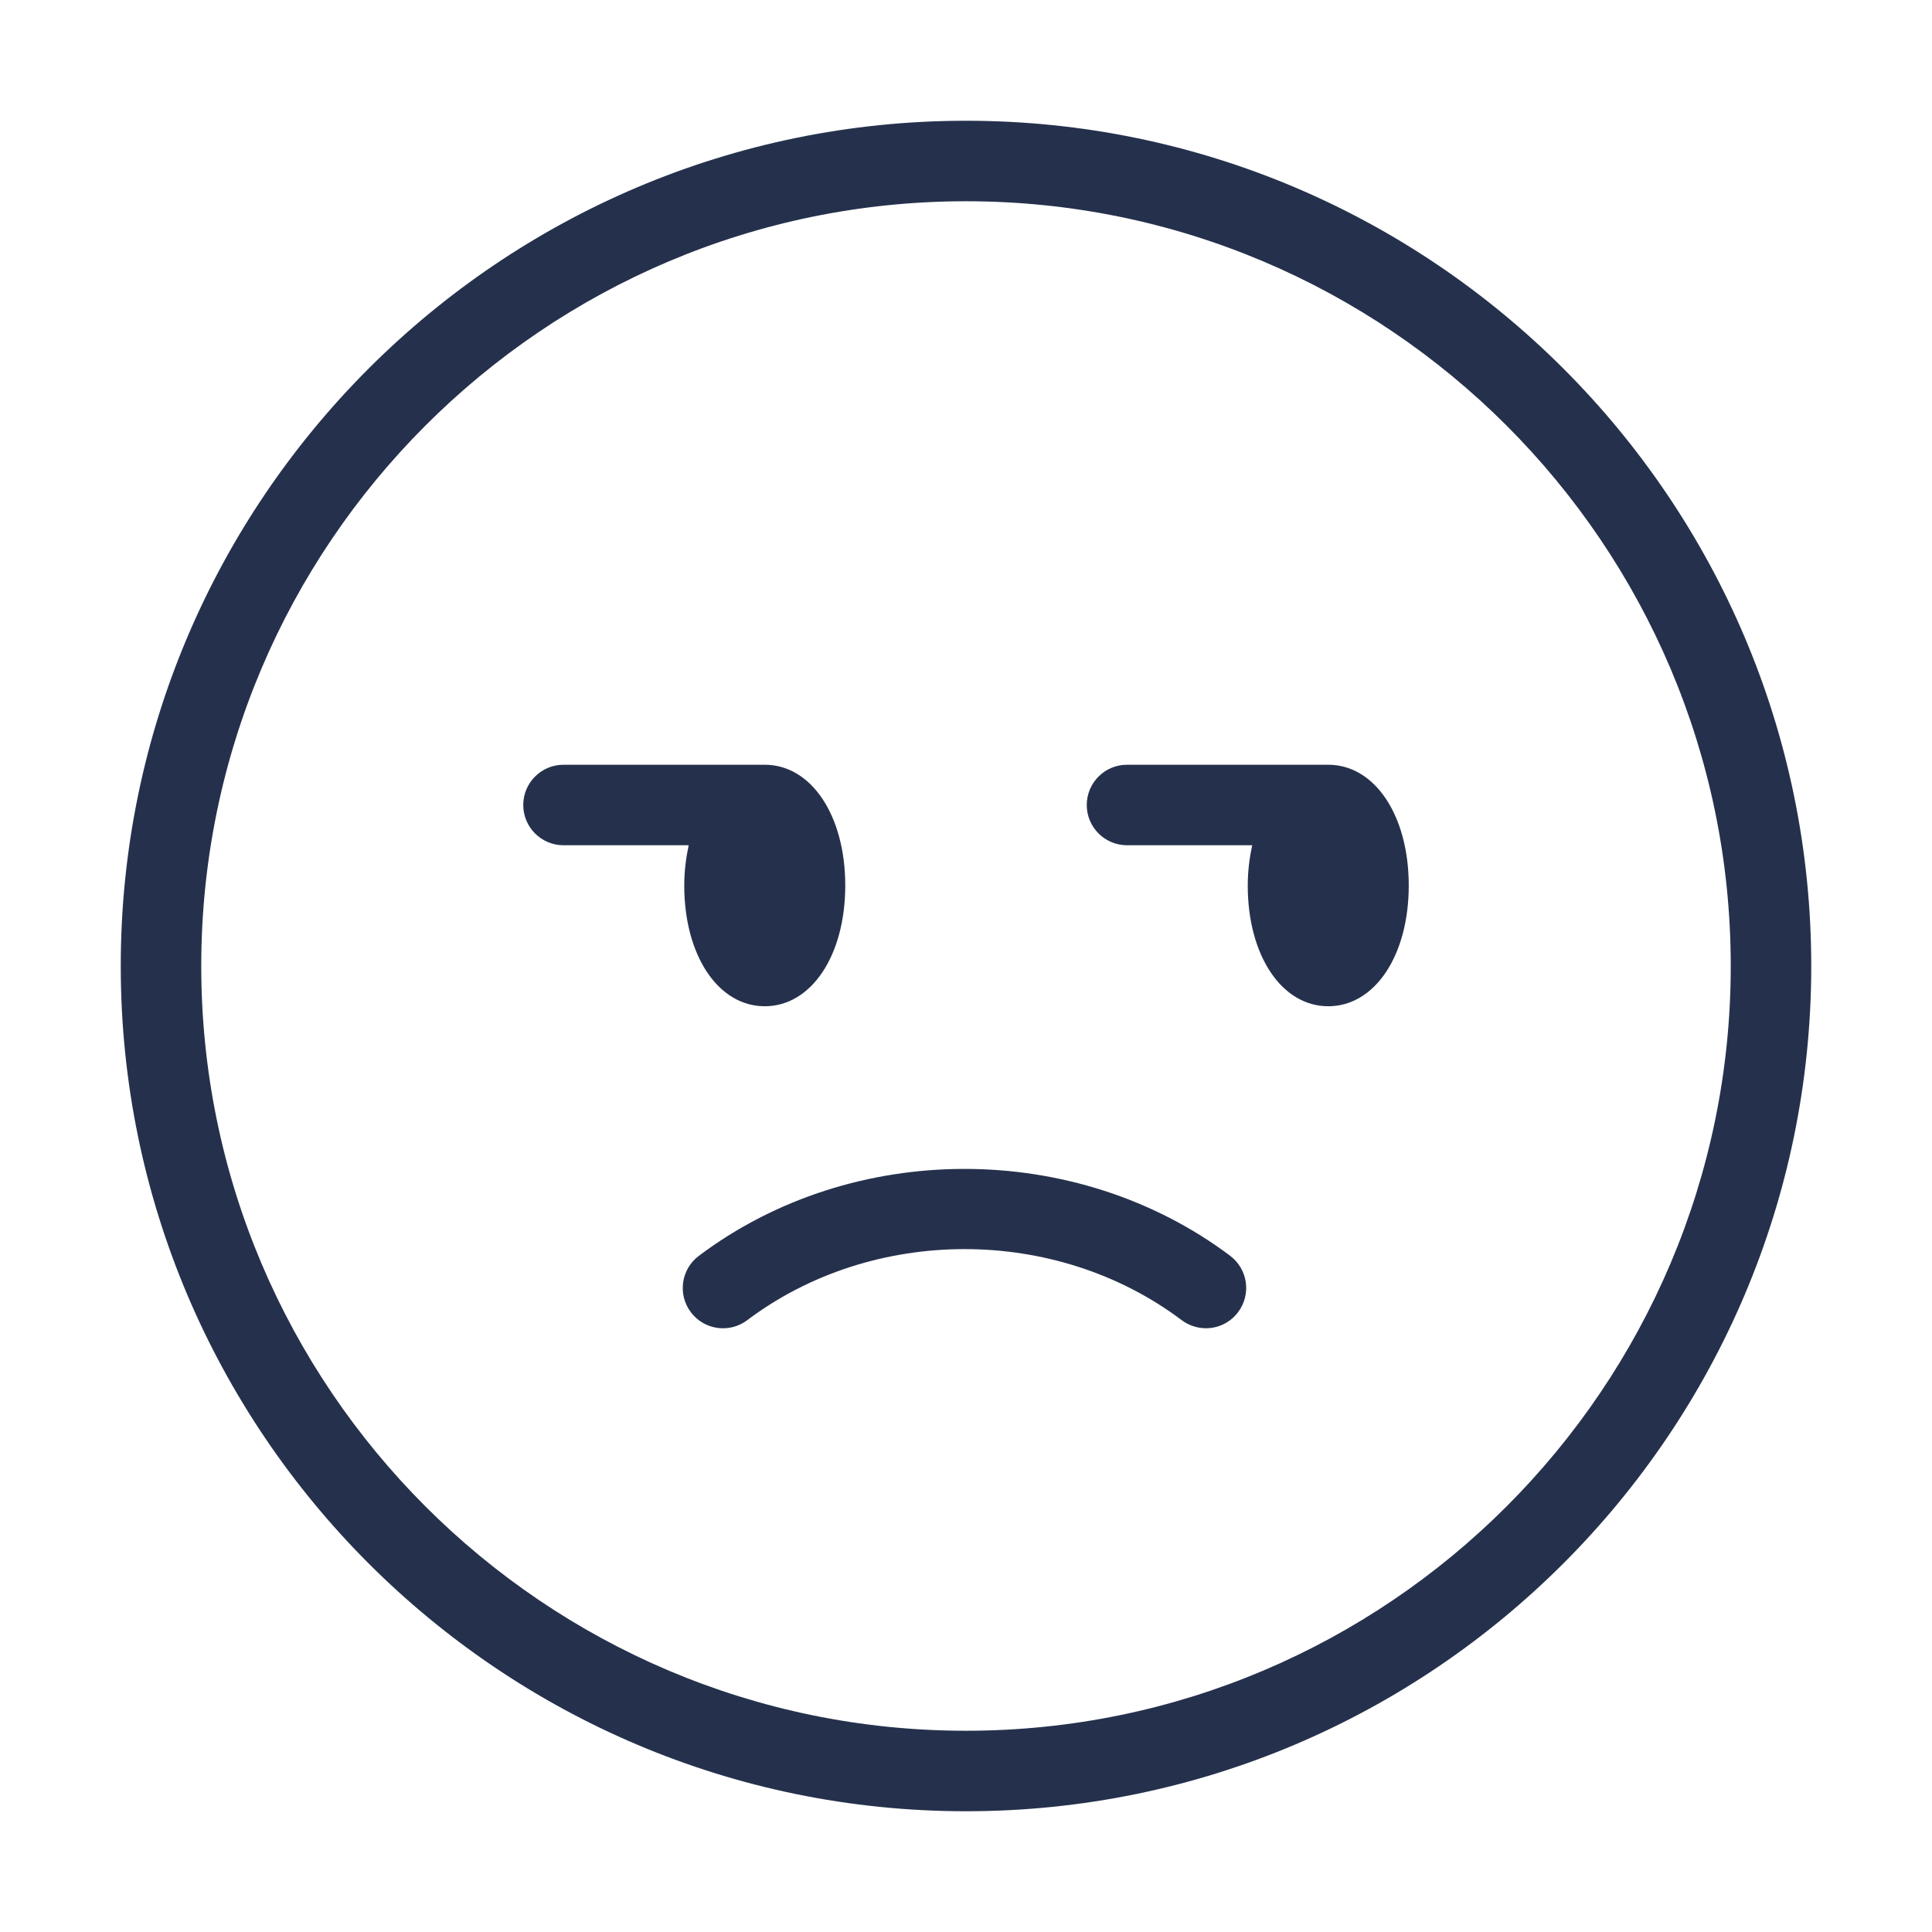 <?xml version="1.0" encoding="UTF-8"?>
<svg id="_29-Emoji" data-name="29-Emoji" xmlns="http://www.w3.org/2000/svg" viewBox="0 0 24 24">
  <defs>
    <style>
      .cls-1 {
        fill: #25314c;
      }
    </style>
  </defs>
  <g id="face-unamused">
    <path id="face-unamused-2" data-name="face-unamused" class="cls-1" d="m12,1.5C6.21,1.5,1.5,6.21,1.5,12s4.71,10.5,10.5,10.5,10.5-4.71,10.5-10.5S17.79,1.5,12,1.5Zm0,20c-5.238,0-9.5-4.262-9.5-9.5S6.762,2.5,12,2.5s9.5,4.262,9.5,9.5-4.262,9.5-9.5,9.5Zm5.5-10.5c0,.869-.421,1.5-1,1.5s-1-.631-1-1.5c0-.179.022-.345.055-.5h-1.555c-.276,0-.5-.224-.5-.5s.224-.5.5-.5h2.5c.579,0,1,.631,1,1.5Zm-8.945-.5h-1.555c-.276,0-.5-.224-.5-.5s.224-.5.5-.5h2.5c.579,0,1,.631,1,1.5s-.421,1.5-1,1.5-1-.631-1-1.5c0-.179.022-.345.055-.5Zm6.726,5.1c.221.166.265.479.099.7-.098.131-.248.2-.399.2-.104,0-.21-.033-.301-.1-1.57-1.182-3.84-1.173-5.398,0-.219.165-.533.123-.7-.099-.166-.221-.122-.534.099-.7,1.907-1.436,4.679-1.445,6.602,0Z"/>
  </g>
</svg>